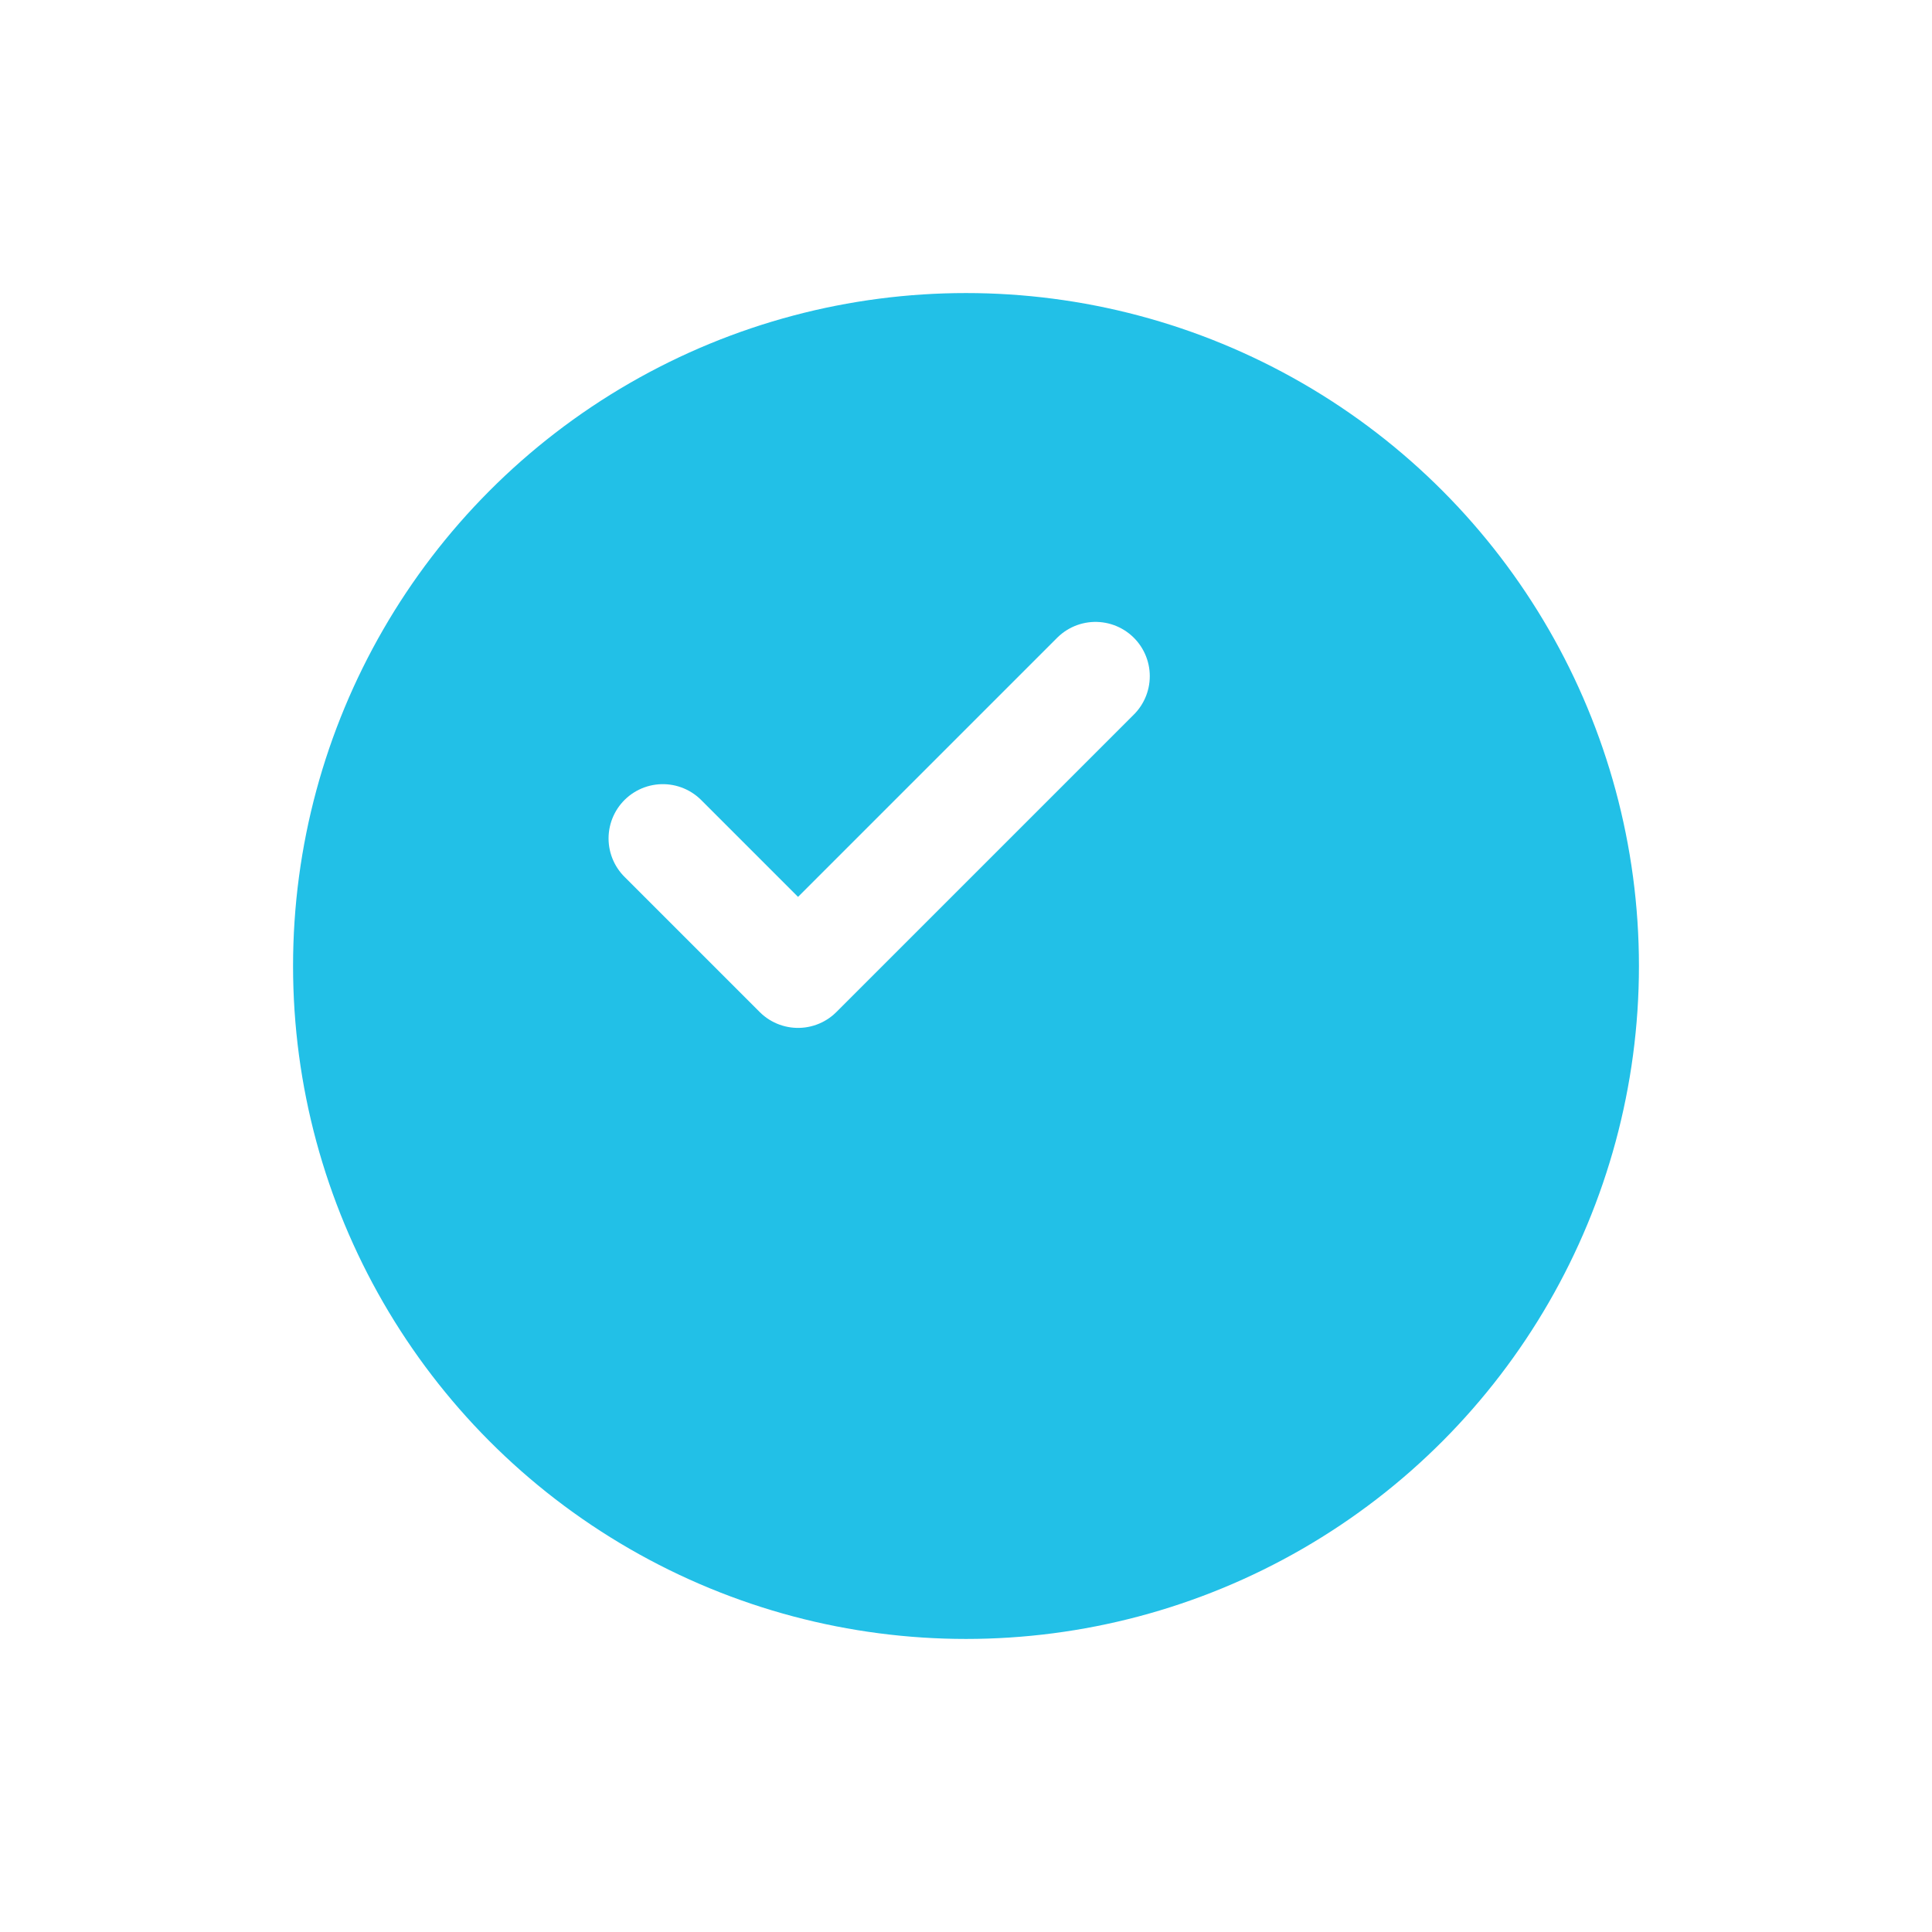 <svg xmlns="http://www.w3.org/2000/svg" xmlns:xlink="http://www.w3.org/1999/xlink" width="178" height="178" viewBox="0 0 178 178">
  <defs>
    <filter id="Ellipse_9" x="0" y="0" width="178" height="178" filterUnits="userSpaceOnUse">
      <feOffset dx="8" dy="13" input="SourceAlpha"/>
      <feGaussianBlur stdDeviation="9" result="blur"/>
      <feFlood flood-color="#22c0e7" flood-opacity="0.2"/>
      <feComposite operator="in" in2="blur"/>
      <feComposite in="SourceGraphic"/>
    </filter>
  </defs>
  <g id="Group_7904" data-name="Group 7904" transform="translate(-133 -303)">
    <g transform="matrix(1, 0, 0, 1, 133, 303)" filter="url(#Ellipse_9)">
      <circle id="Ellipse_9-2" data-name="Ellipse 9" cx="62" cy="62" r="62" transform="translate(19 14)" fill="#22c0e7"/>
    </g>
    <path id="Icon_feather-check" data-name="Icon feather-check" d="M45.864,9,18.457,36.406,6,23.949" transform="translate(188.068 356.297)" fill="none" stroke="#fff" stroke-linecap="round" stroke-linejoin="round" stroke-width="10"/>
  </g>
</svg>
